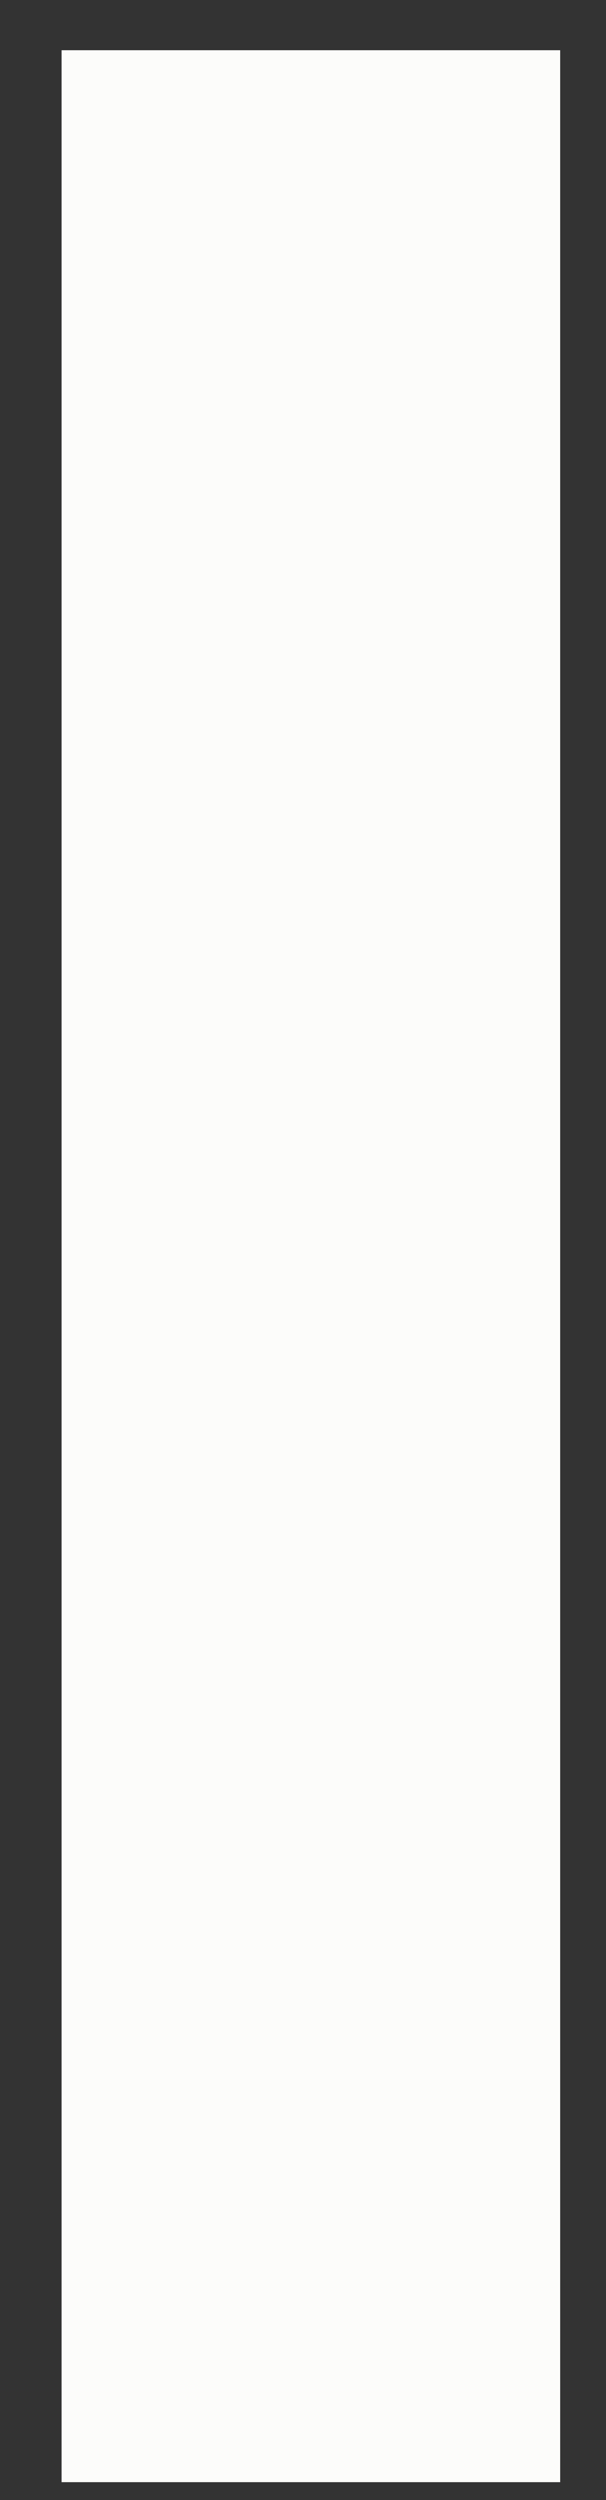 <svg width="8" height="33" viewBox="0 0 8 33" fill="none" xmlns="http://www.w3.org/2000/svg">
<rect x="0" y="0" width="8" height="33" fill="#333333" stroke="none"/>
<path d="M7.395 32.763H0.813V0.663H7.395V32.763Z" fill="#FCFCFA"/>
</svg>
